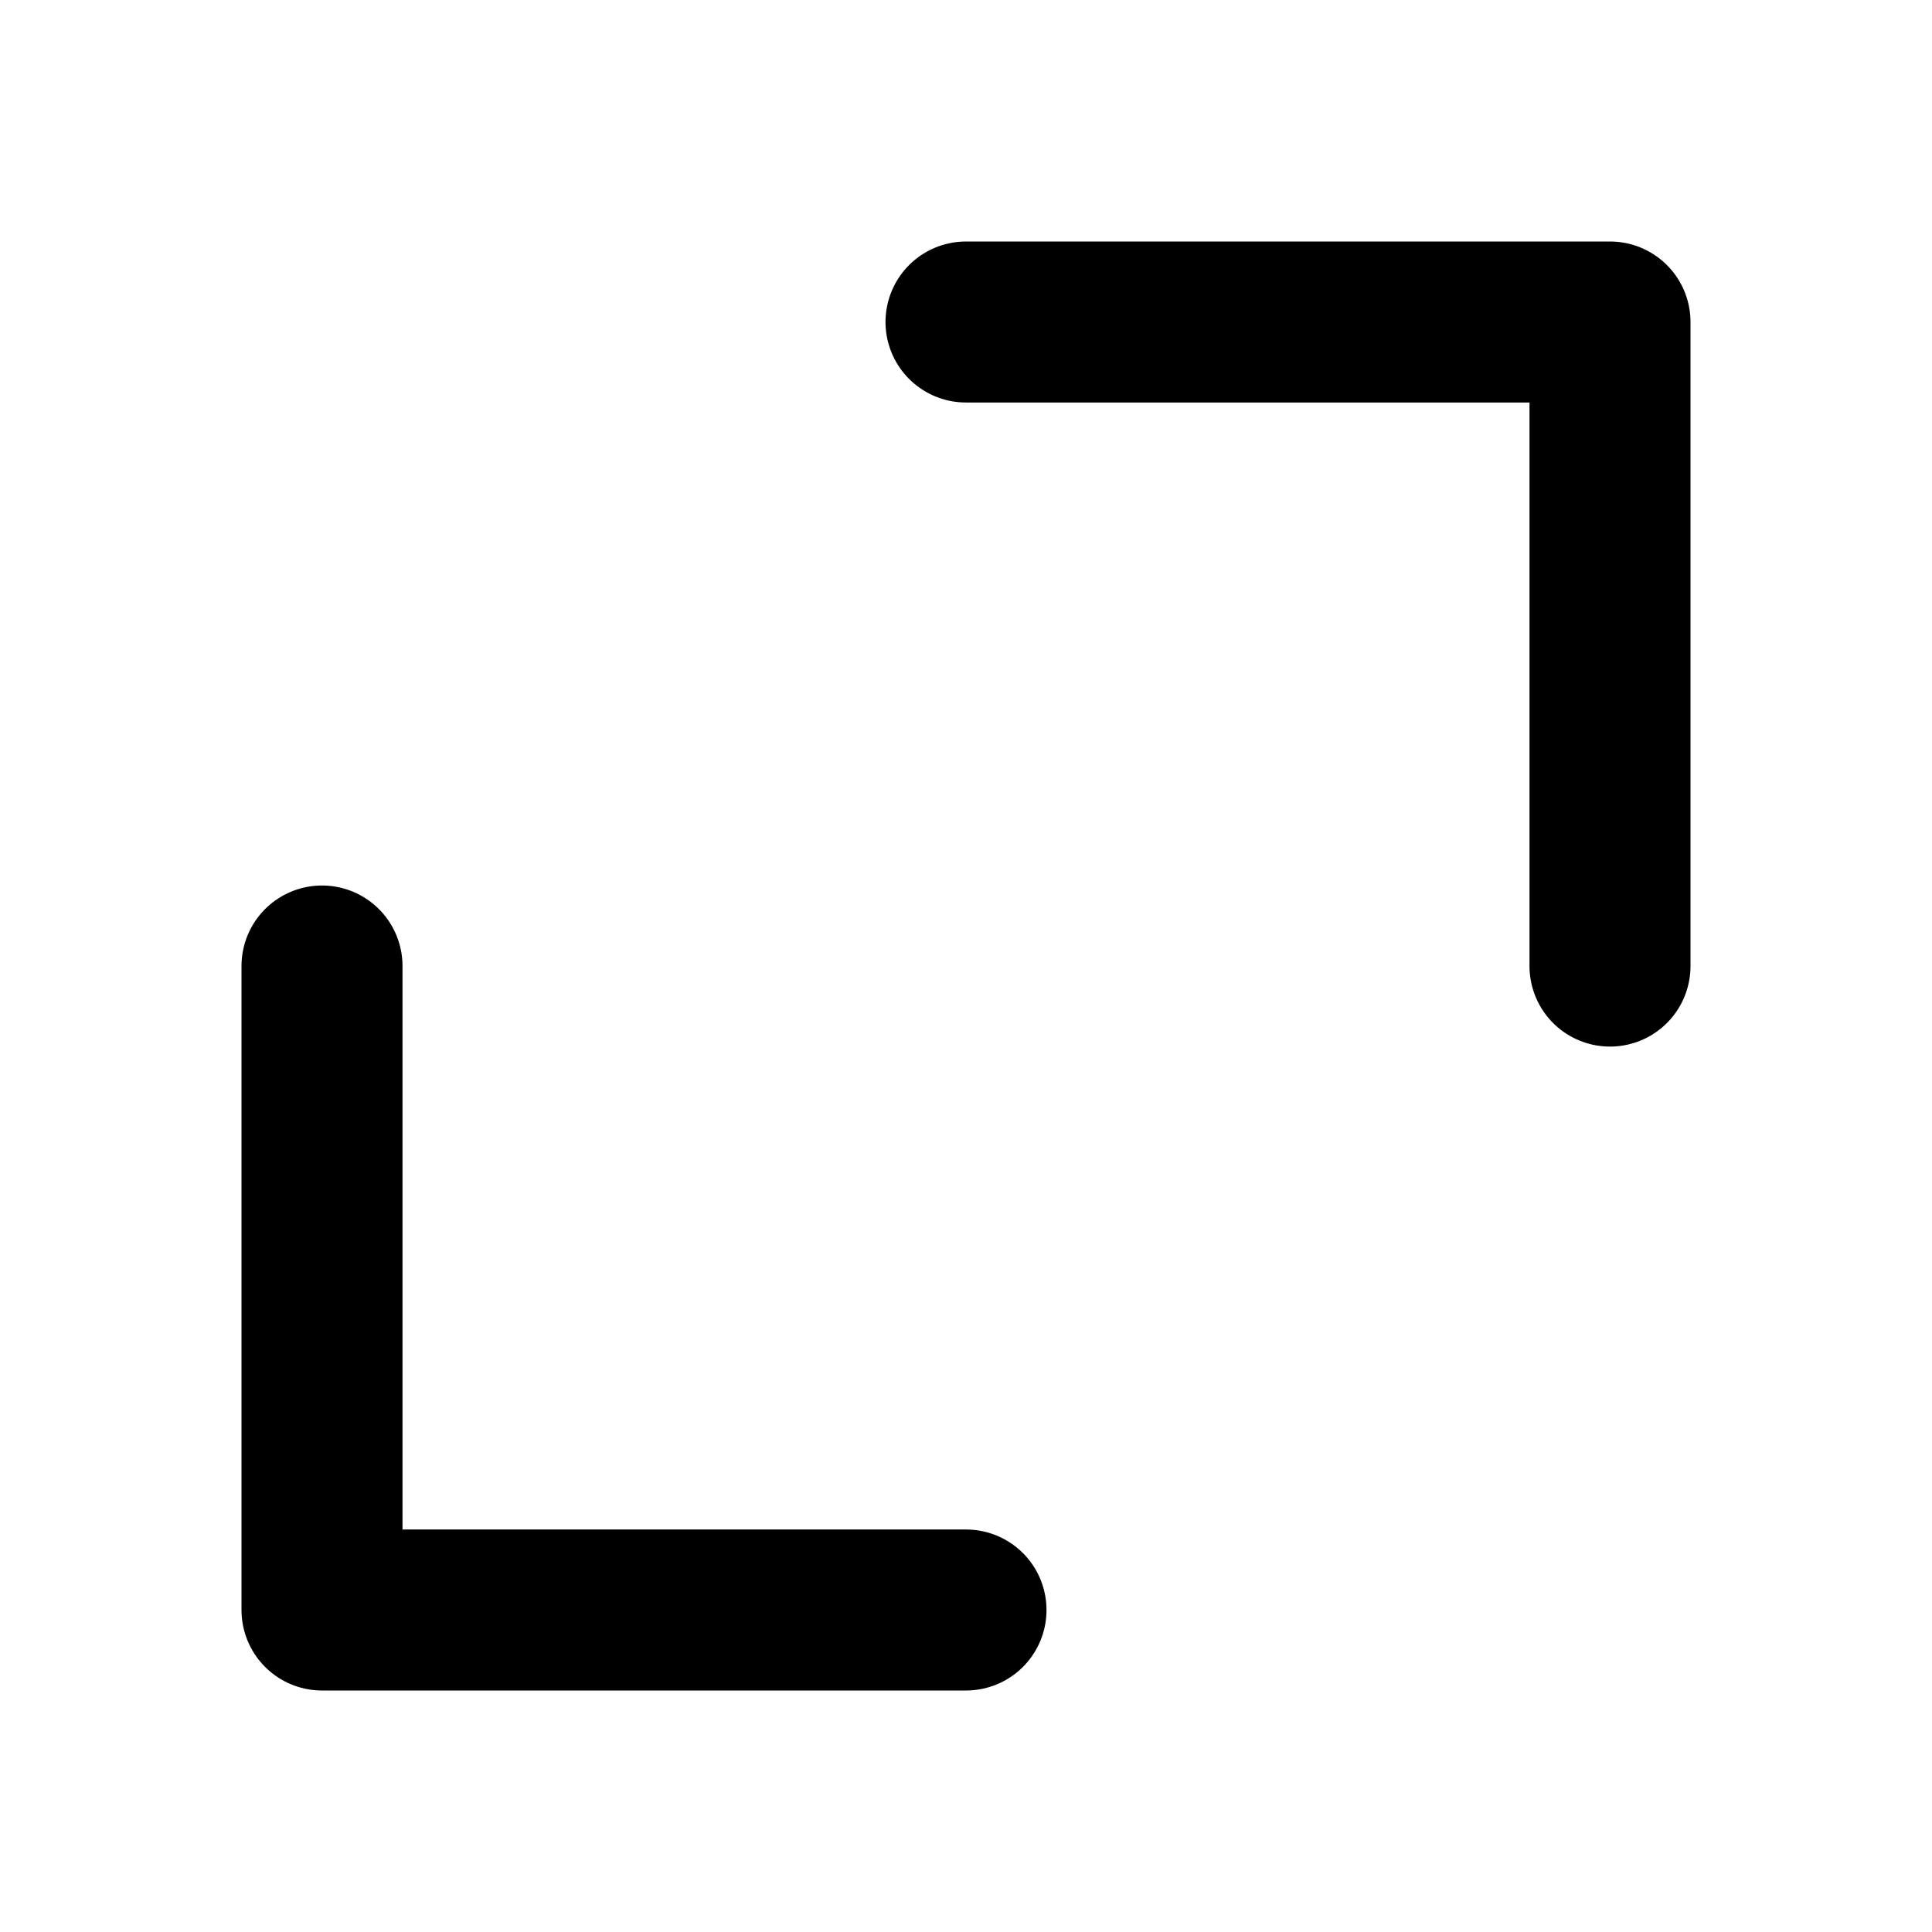 <svg width="24" height="24" viewBox="0 0 24 24" fill="none" xmlns="http://www.w3.org/2000/svg">
<path d="M12 4L20 4V12.001M12 20H4V12" stroke="#000" stroke-width="2" stroke-linecap="round" stroke-linejoin="round"/>
</svg>
